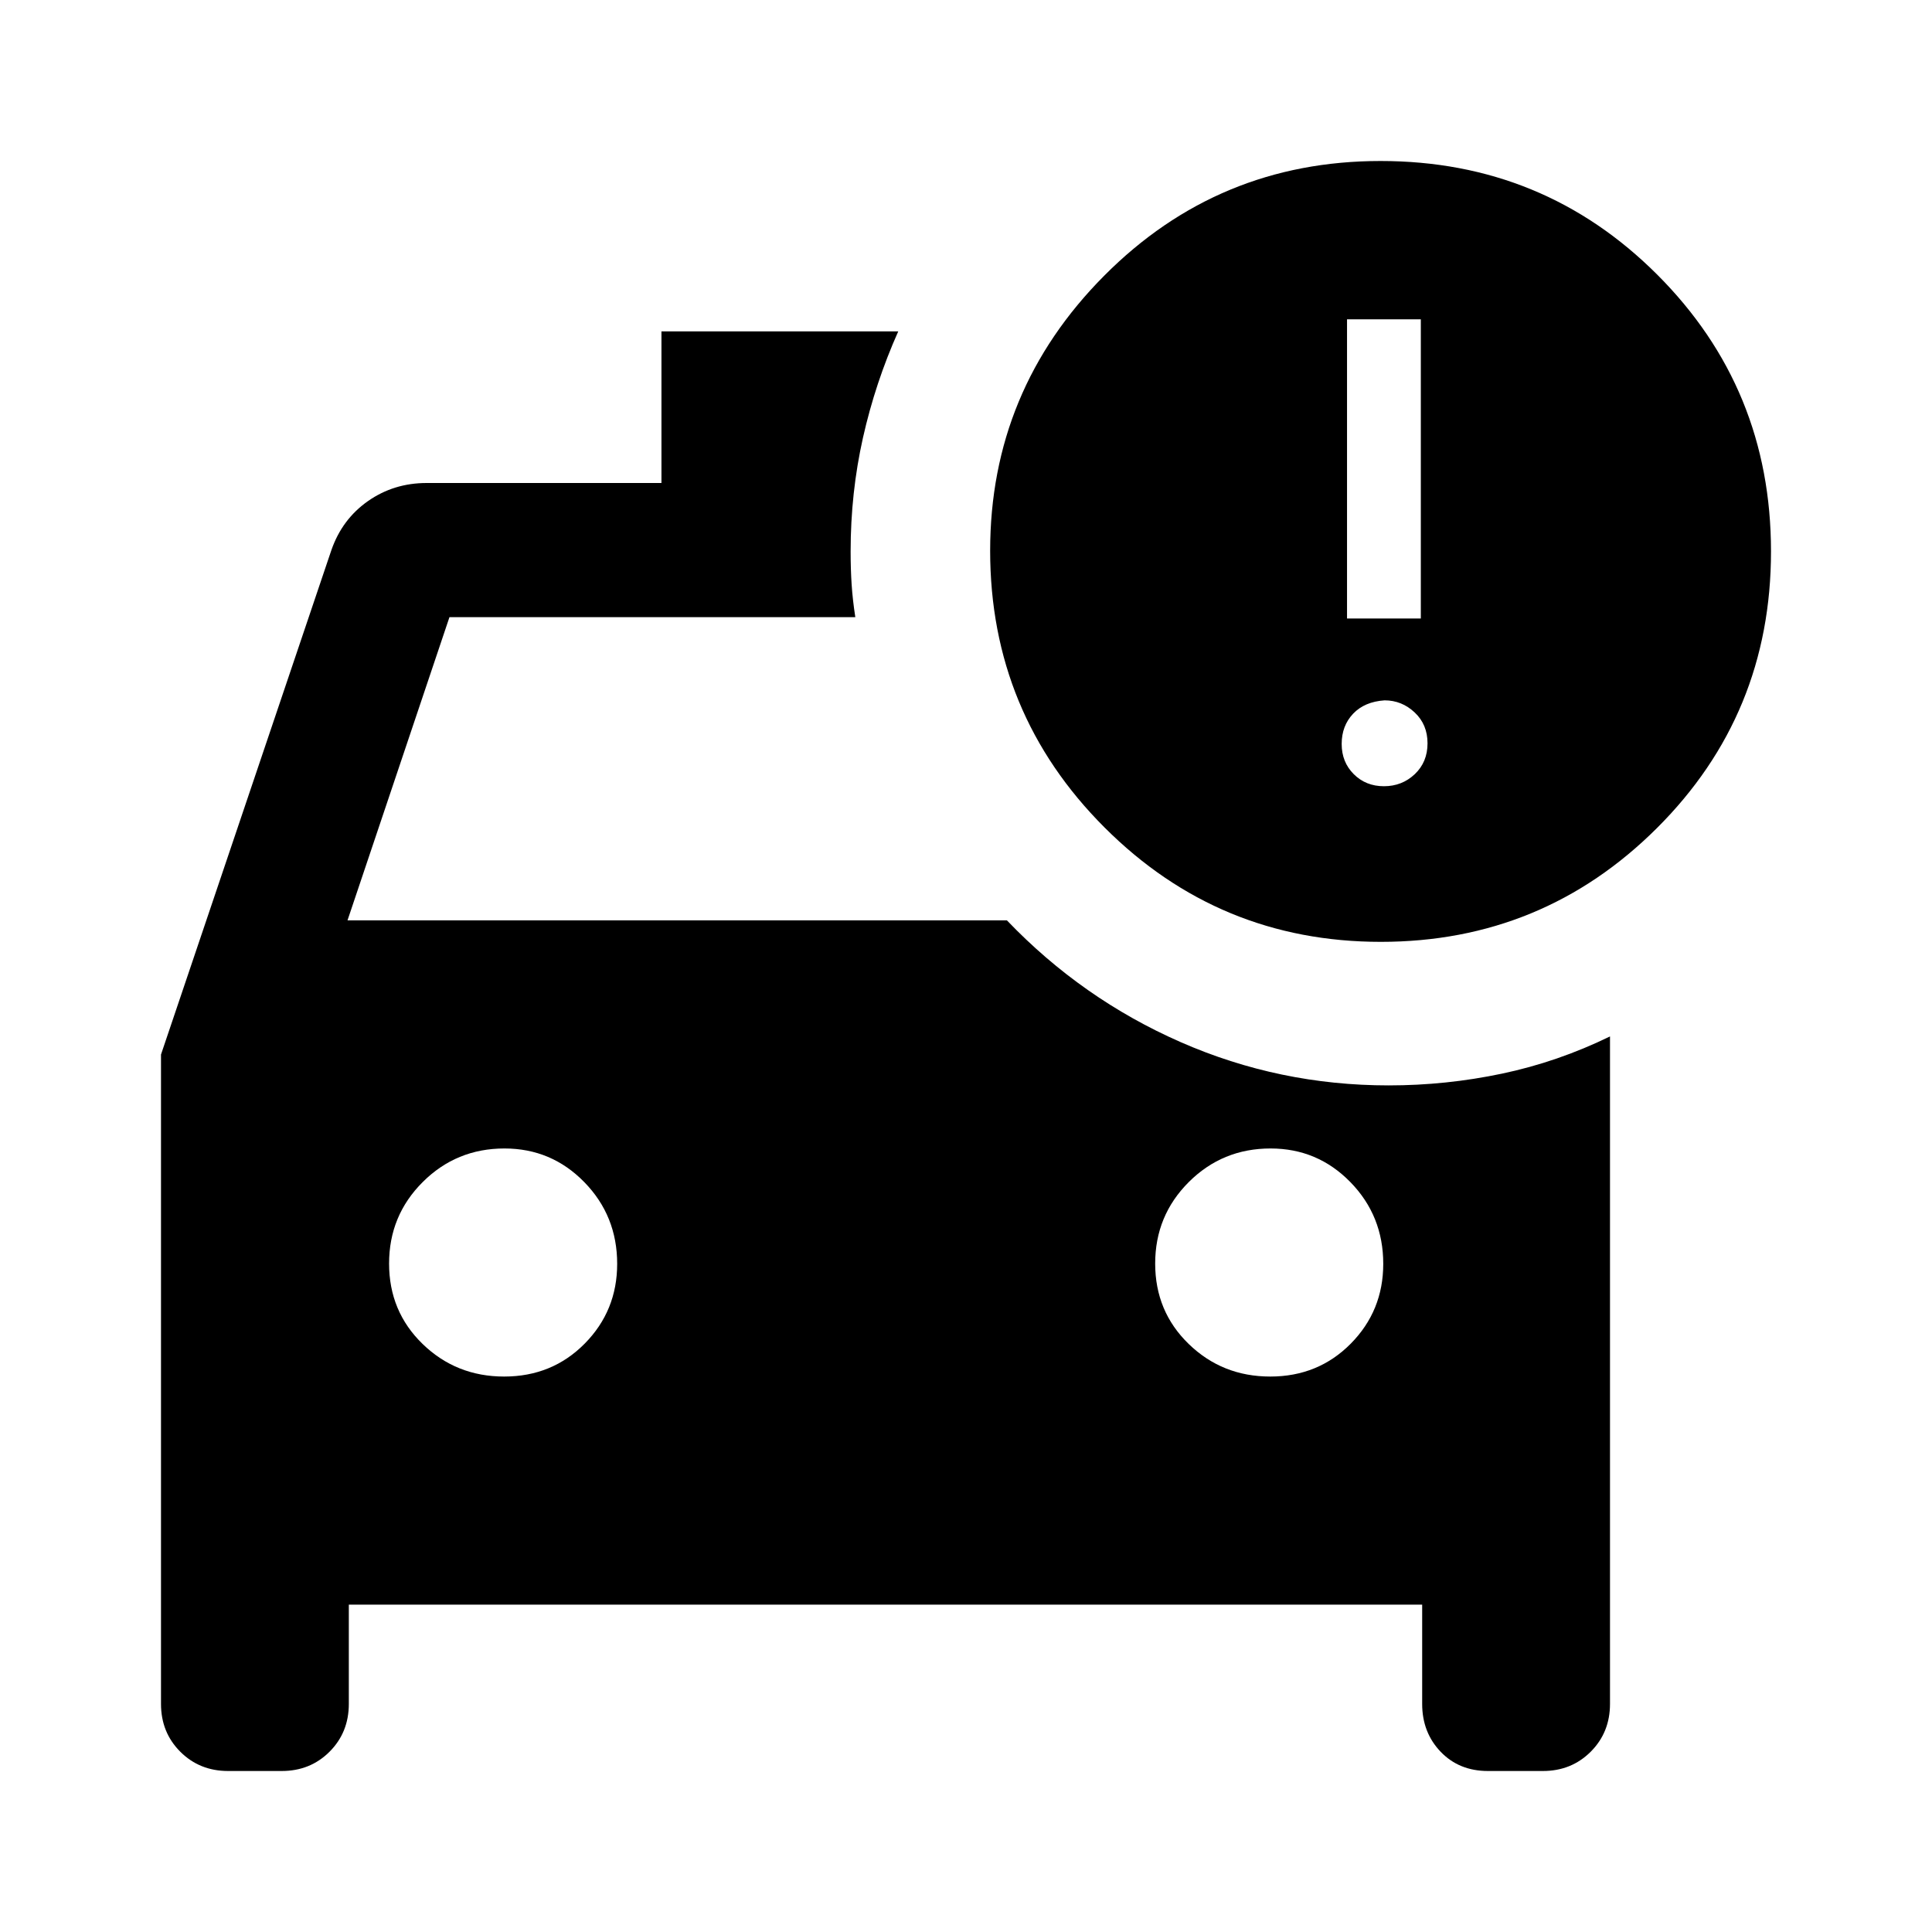 <svg xmlns="http://www.w3.org/2000/svg" height="40" viewBox="0 -960 960 960" width="40"><path d="M631.18-276q23.82 0 39.99-16.33 16.16-16.34 16.16-39.67 0-23.89-16.33-40.61t-39.67-16.72q-23.89 0-40.61 16.67Q574-355.98 574-332.16q0 23.83 16.68 39.99Q607.35-276 631.18-276Zm-380.67 0q23.82 0 39.99-16.33 16.17-16.34 16.17-39.67 0-23.89-16.34-40.61-16.33-16.72-39.66-16.72-23.89 0-40.61 16.67-16.73 16.68-16.73 40.5 0 23.83 16.68 39.99Q226.69-276 250.51-276Zm435.62-216q-80.46 0-137.3-56.84Q492-605.68 492-686.33 492-766 548.67-823q56.66-57 137.33-57 81 0 137.5 56.5T880-686q0 81-56.71 137.5T686.13-492Zm-16.8-160.67H706v-148.66h-36.67v148.66Zm18.34 83.34q9 0 15.33-6t6.33-15.34q0-9.33-6.4-15.33T688-612q-10 .67-15.67 6.67-5.66 6-5.66 15t6 15q6 6 15 6Zm-262.67-84H223.33l-50.66 150.66h327.66q37.34 39 86.34 60.5T690-420.67q28.53 0 56.26-5.83Q774-432.33 800-445v331.67q0 14.16-9.58 23.75Q780.83-80 766.67-80h-27.34q-14.33 0-23.5-9.58-9.16-9.59-9.16-23.75v-49.34H173.33v49.34q0 14.16-9.58 23.75Q154.17-80 140-80h-26.67q-14.16 0-23.75-9.58Q80-99.17 80-113.33V-436l84.67-250.67Q170-702 182.83-711q12.84-9 29.17-9h116.67v-75.33h117.66q-11.39 25.51-17.53 52.84-6.13 27.33-6.13 56.49 0 8.8.5 16.4.5 7.6 1.83 16.27Z"/></svg>